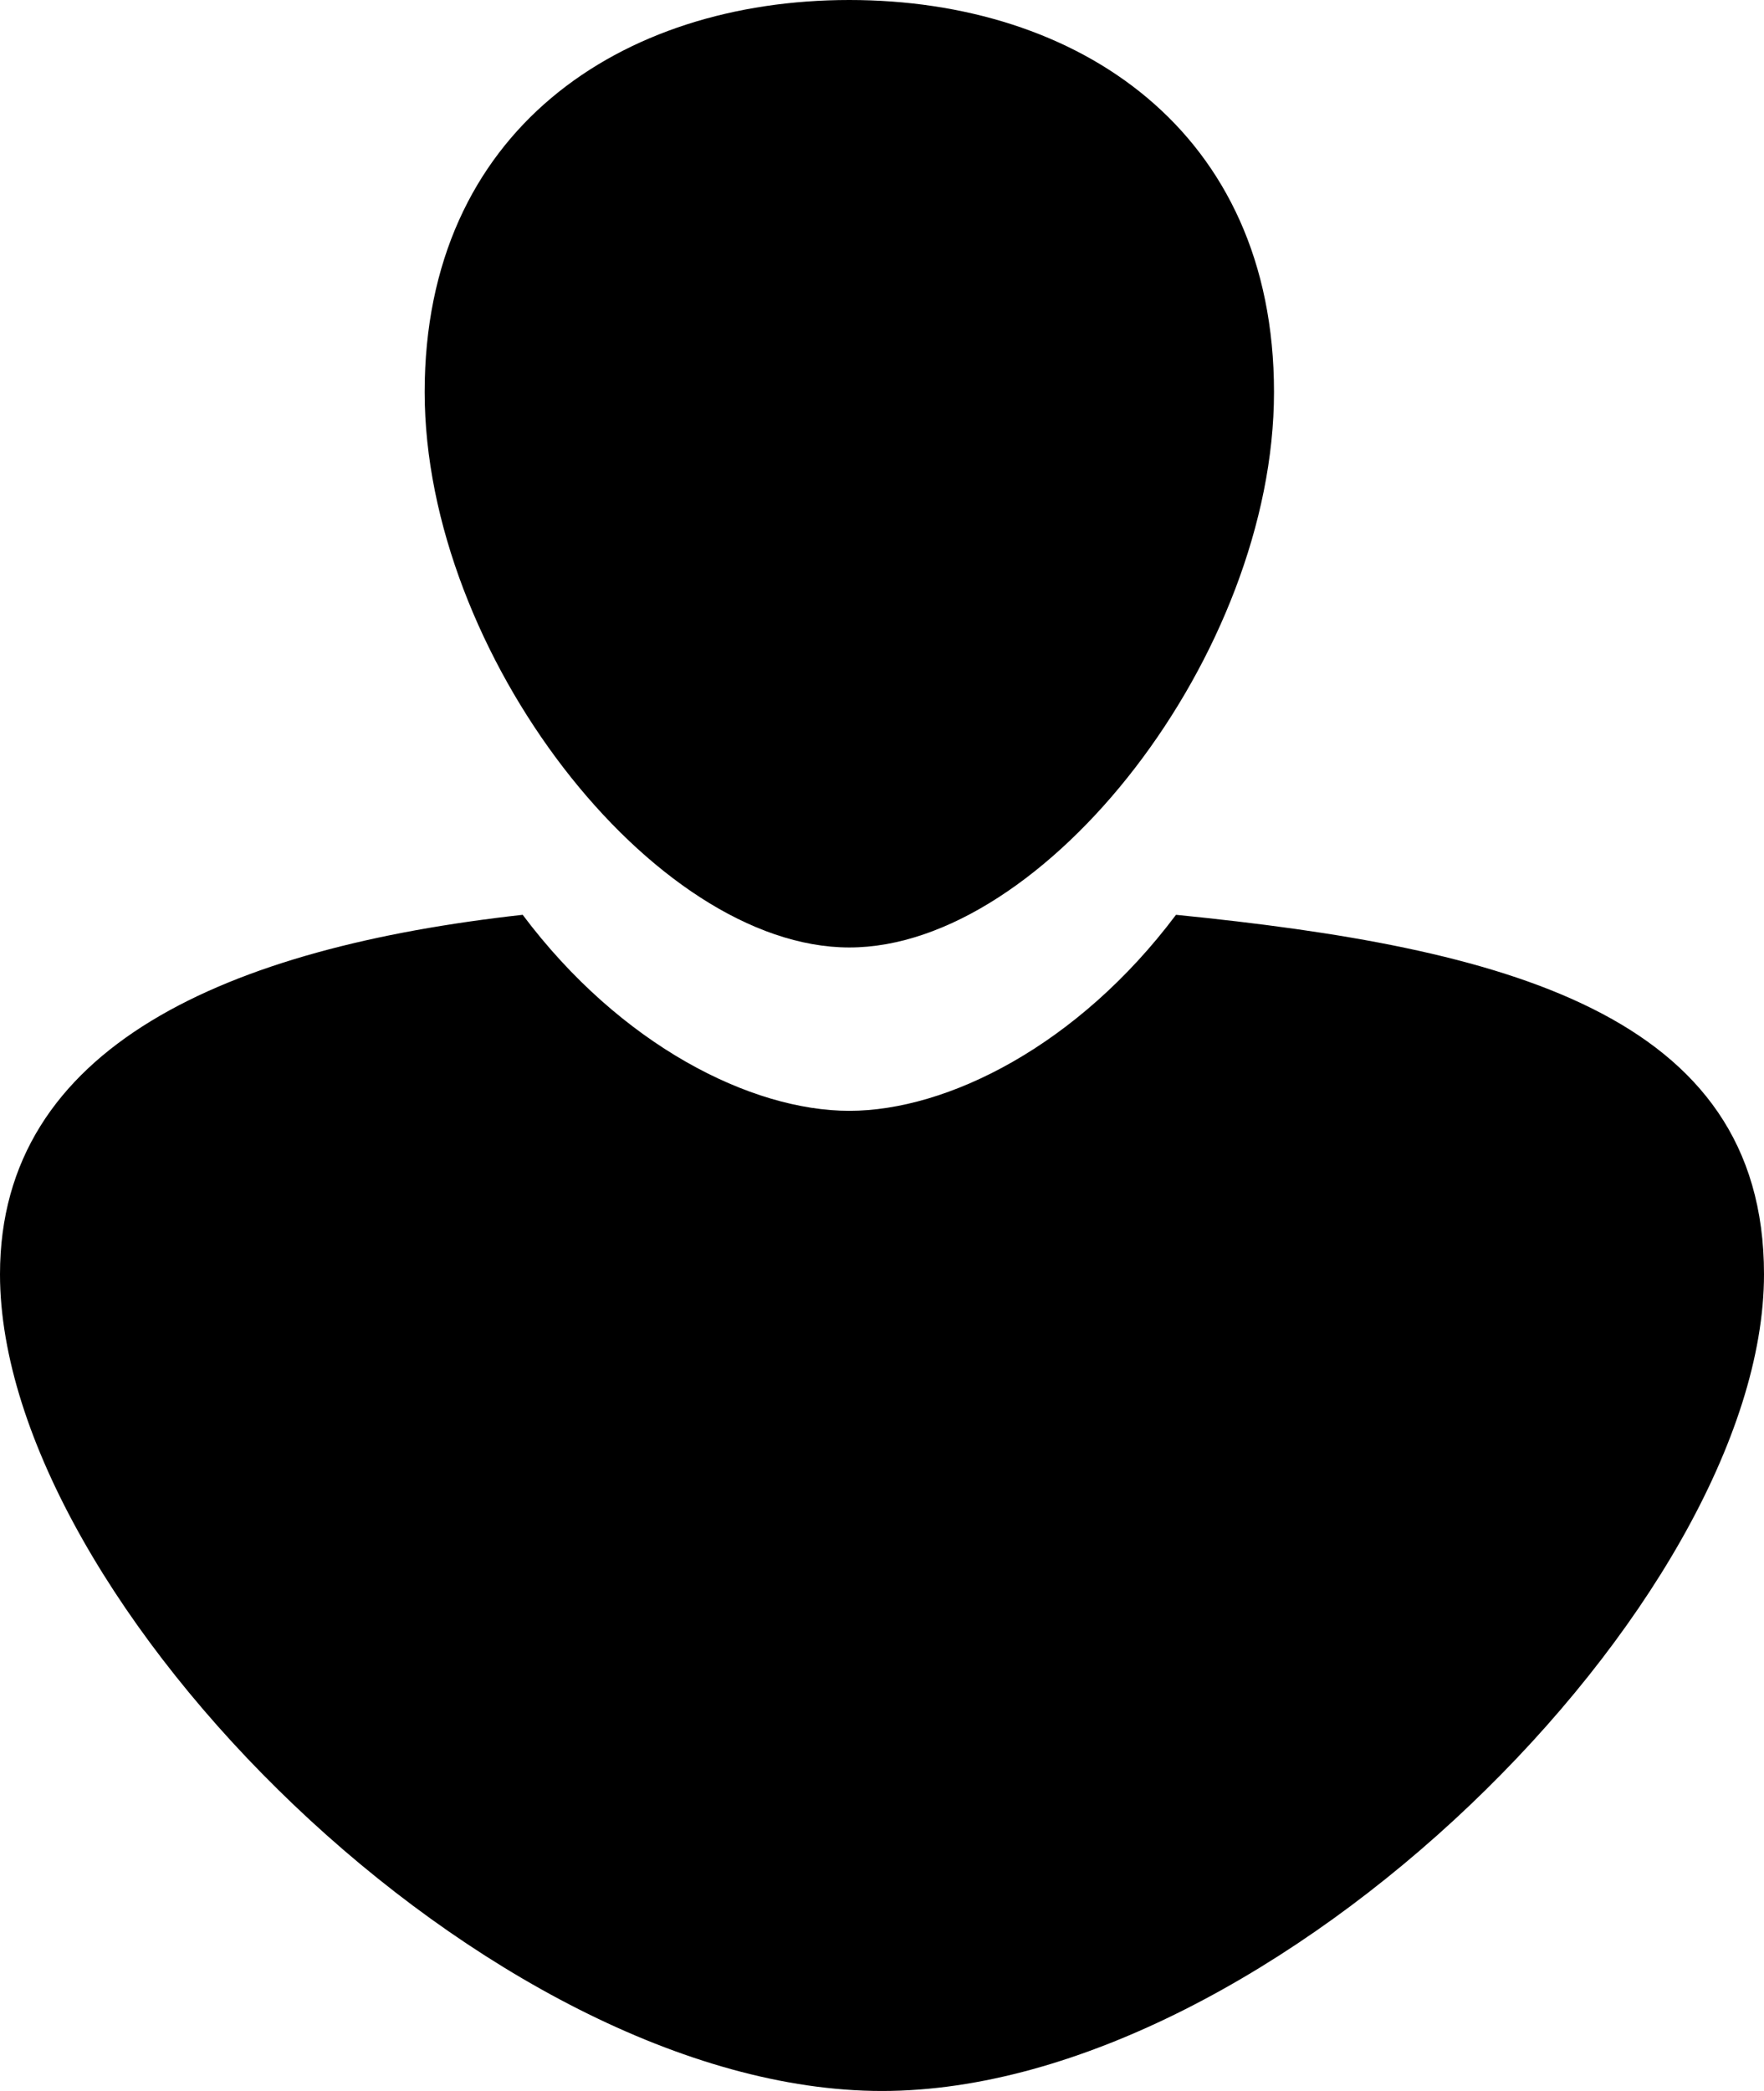 <?xml version="1.0" encoding="UTF-8"?>
<svg width="27px" height="32px" viewBox="0 0 27 32" version="1.1" xmlns="http://www.w3.org/2000/svg" xmlns:xlink="http://www.w3.org/1999/xlink">
    <!-- Generator: Sketch 41.2 (35397) - http://www.bohemiancoding.com/sketch -->
    <title>user3-fill</title>
    <desc>Created with Sketch.</desc>
    <defs></defs>
    <g id="page" stroke="none" stroke-width="1" fill="none" fill-rule="evenodd">
        <g id="user3-fill" fill="#000000">
            <path d="M18,14 C23,14.5 27,15.5 27,19.5 C27,24.5 19.5,32 13.5,32 C7.5,32 0,24.5 0,19.5 C2.81025203e-16,16 3.5,14.5 8,14 C9.5,16 11.5,17 13,17 C14.5,17 16.5,16 18,14 Z" id="Combined-Shape"></path>
            <path d="M13,14.5 C16,14.5 19.5,10 19.5,6 C19.5,2 16.5,0 13,0 C9.5,4.7808327e-16 6.5,2 6.5,6 C6.5,10 10,14.5 13,14.5 Z" id="Oval"></path>
        </g>
    </g>
</svg>